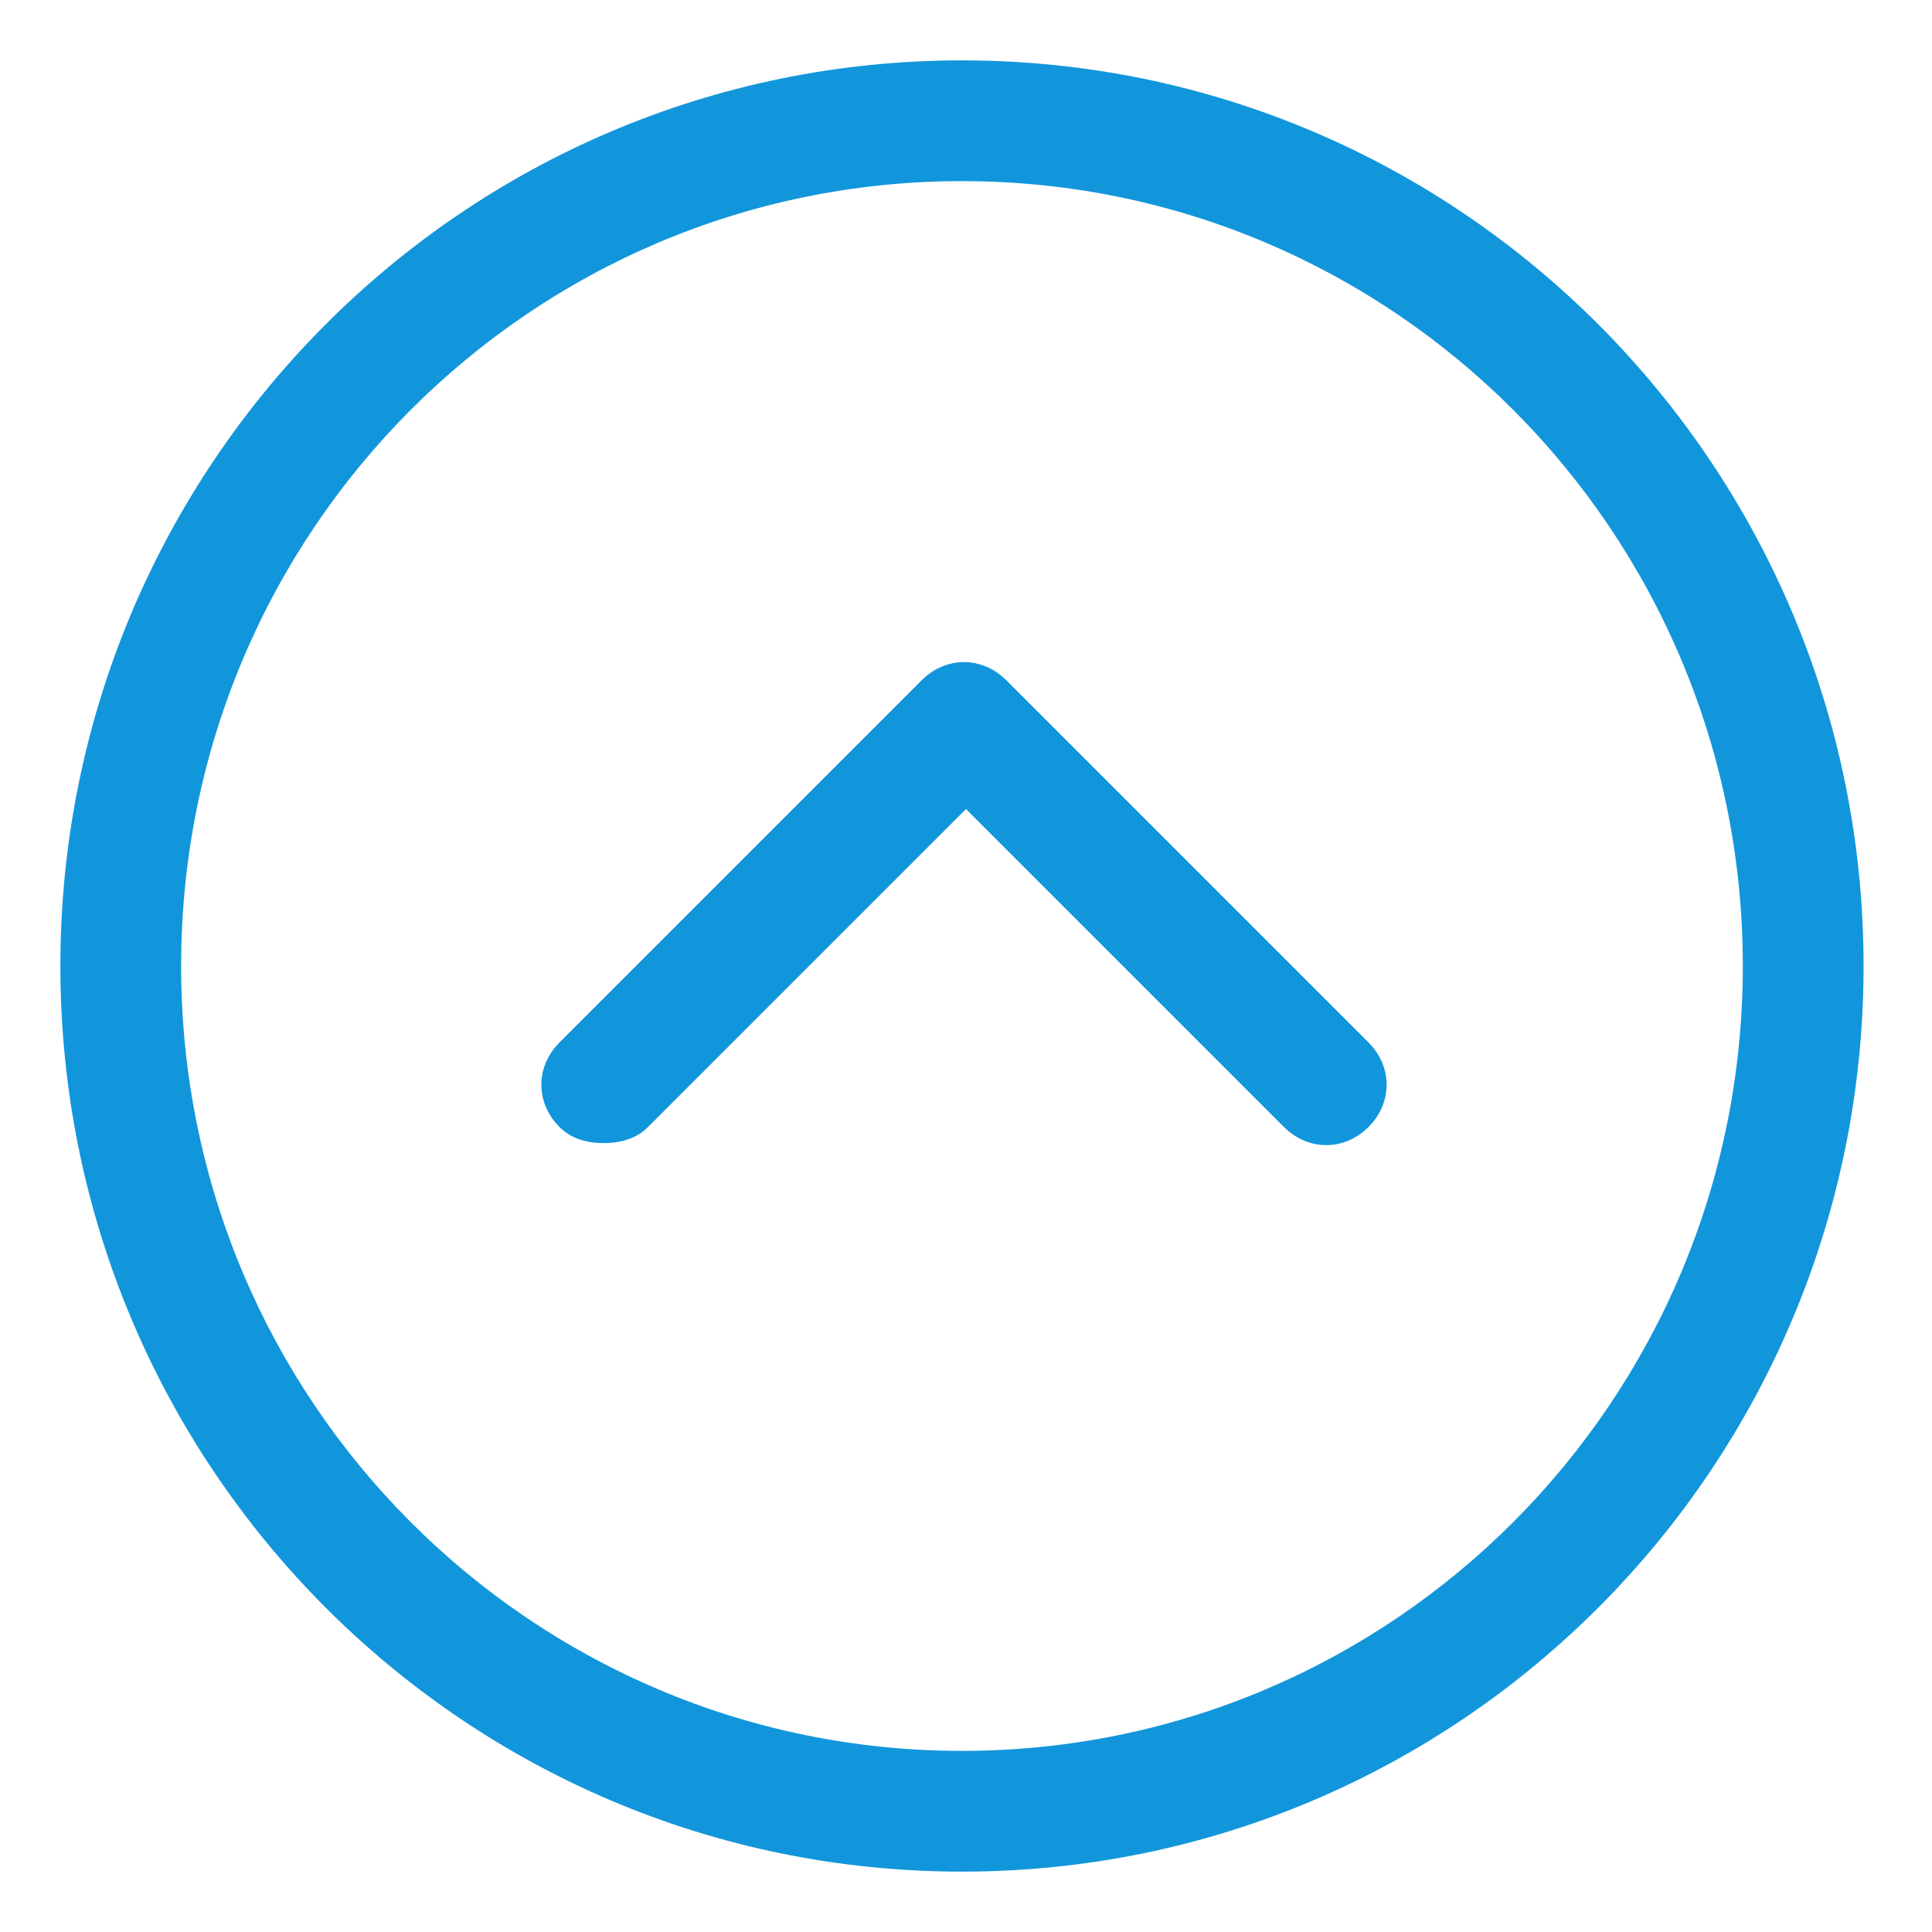 <?xml version="1.0" standalone="no"?><!DOCTYPE svg PUBLIC "-//W3C//DTD SVG 1.1//EN" "http://www.w3.org/Graphics/SVG/1.1/DTD/svg11.dtd"><svg t="1614925632356" class="icon" viewBox="0 0 1024 1024" version="1.1" xmlns="http://www.w3.org/2000/svg" p-id="10539" xmlns:xlink="http://www.w3.org/1999/xlink" width="16" height="16"><defs><style type="text/css"></style></defs><path d="M509.867 32C245.333 32 32 247.467 32 512s213.333 480 477.867 480S987.733 776.533 987.733 512 774.4 32 509.867 32z m0 896C281.6 928 96 742.4 96 512S281.6 96 509.867 96 923.733 281.6 923.733 512s-185.6 416-413.867 416z" fill="#1296db" p-id="10540"></path><path d="M533.333 360.533c-12.8-12.8-32-12.8-44.8 0l-192 192c-12.8 12.8-12.8 32 0 44.8 6.4 6.4 14.933 8.533 23.467 8.533s17.067-2.133 23.467-8.533l168.533-168.533 168.533 168.533c12.8 12.8 32 12.8 44.8 0s12.8-32 0-44.8l-192-192z" fill="#1296db" p-id="10541"></path></svg>